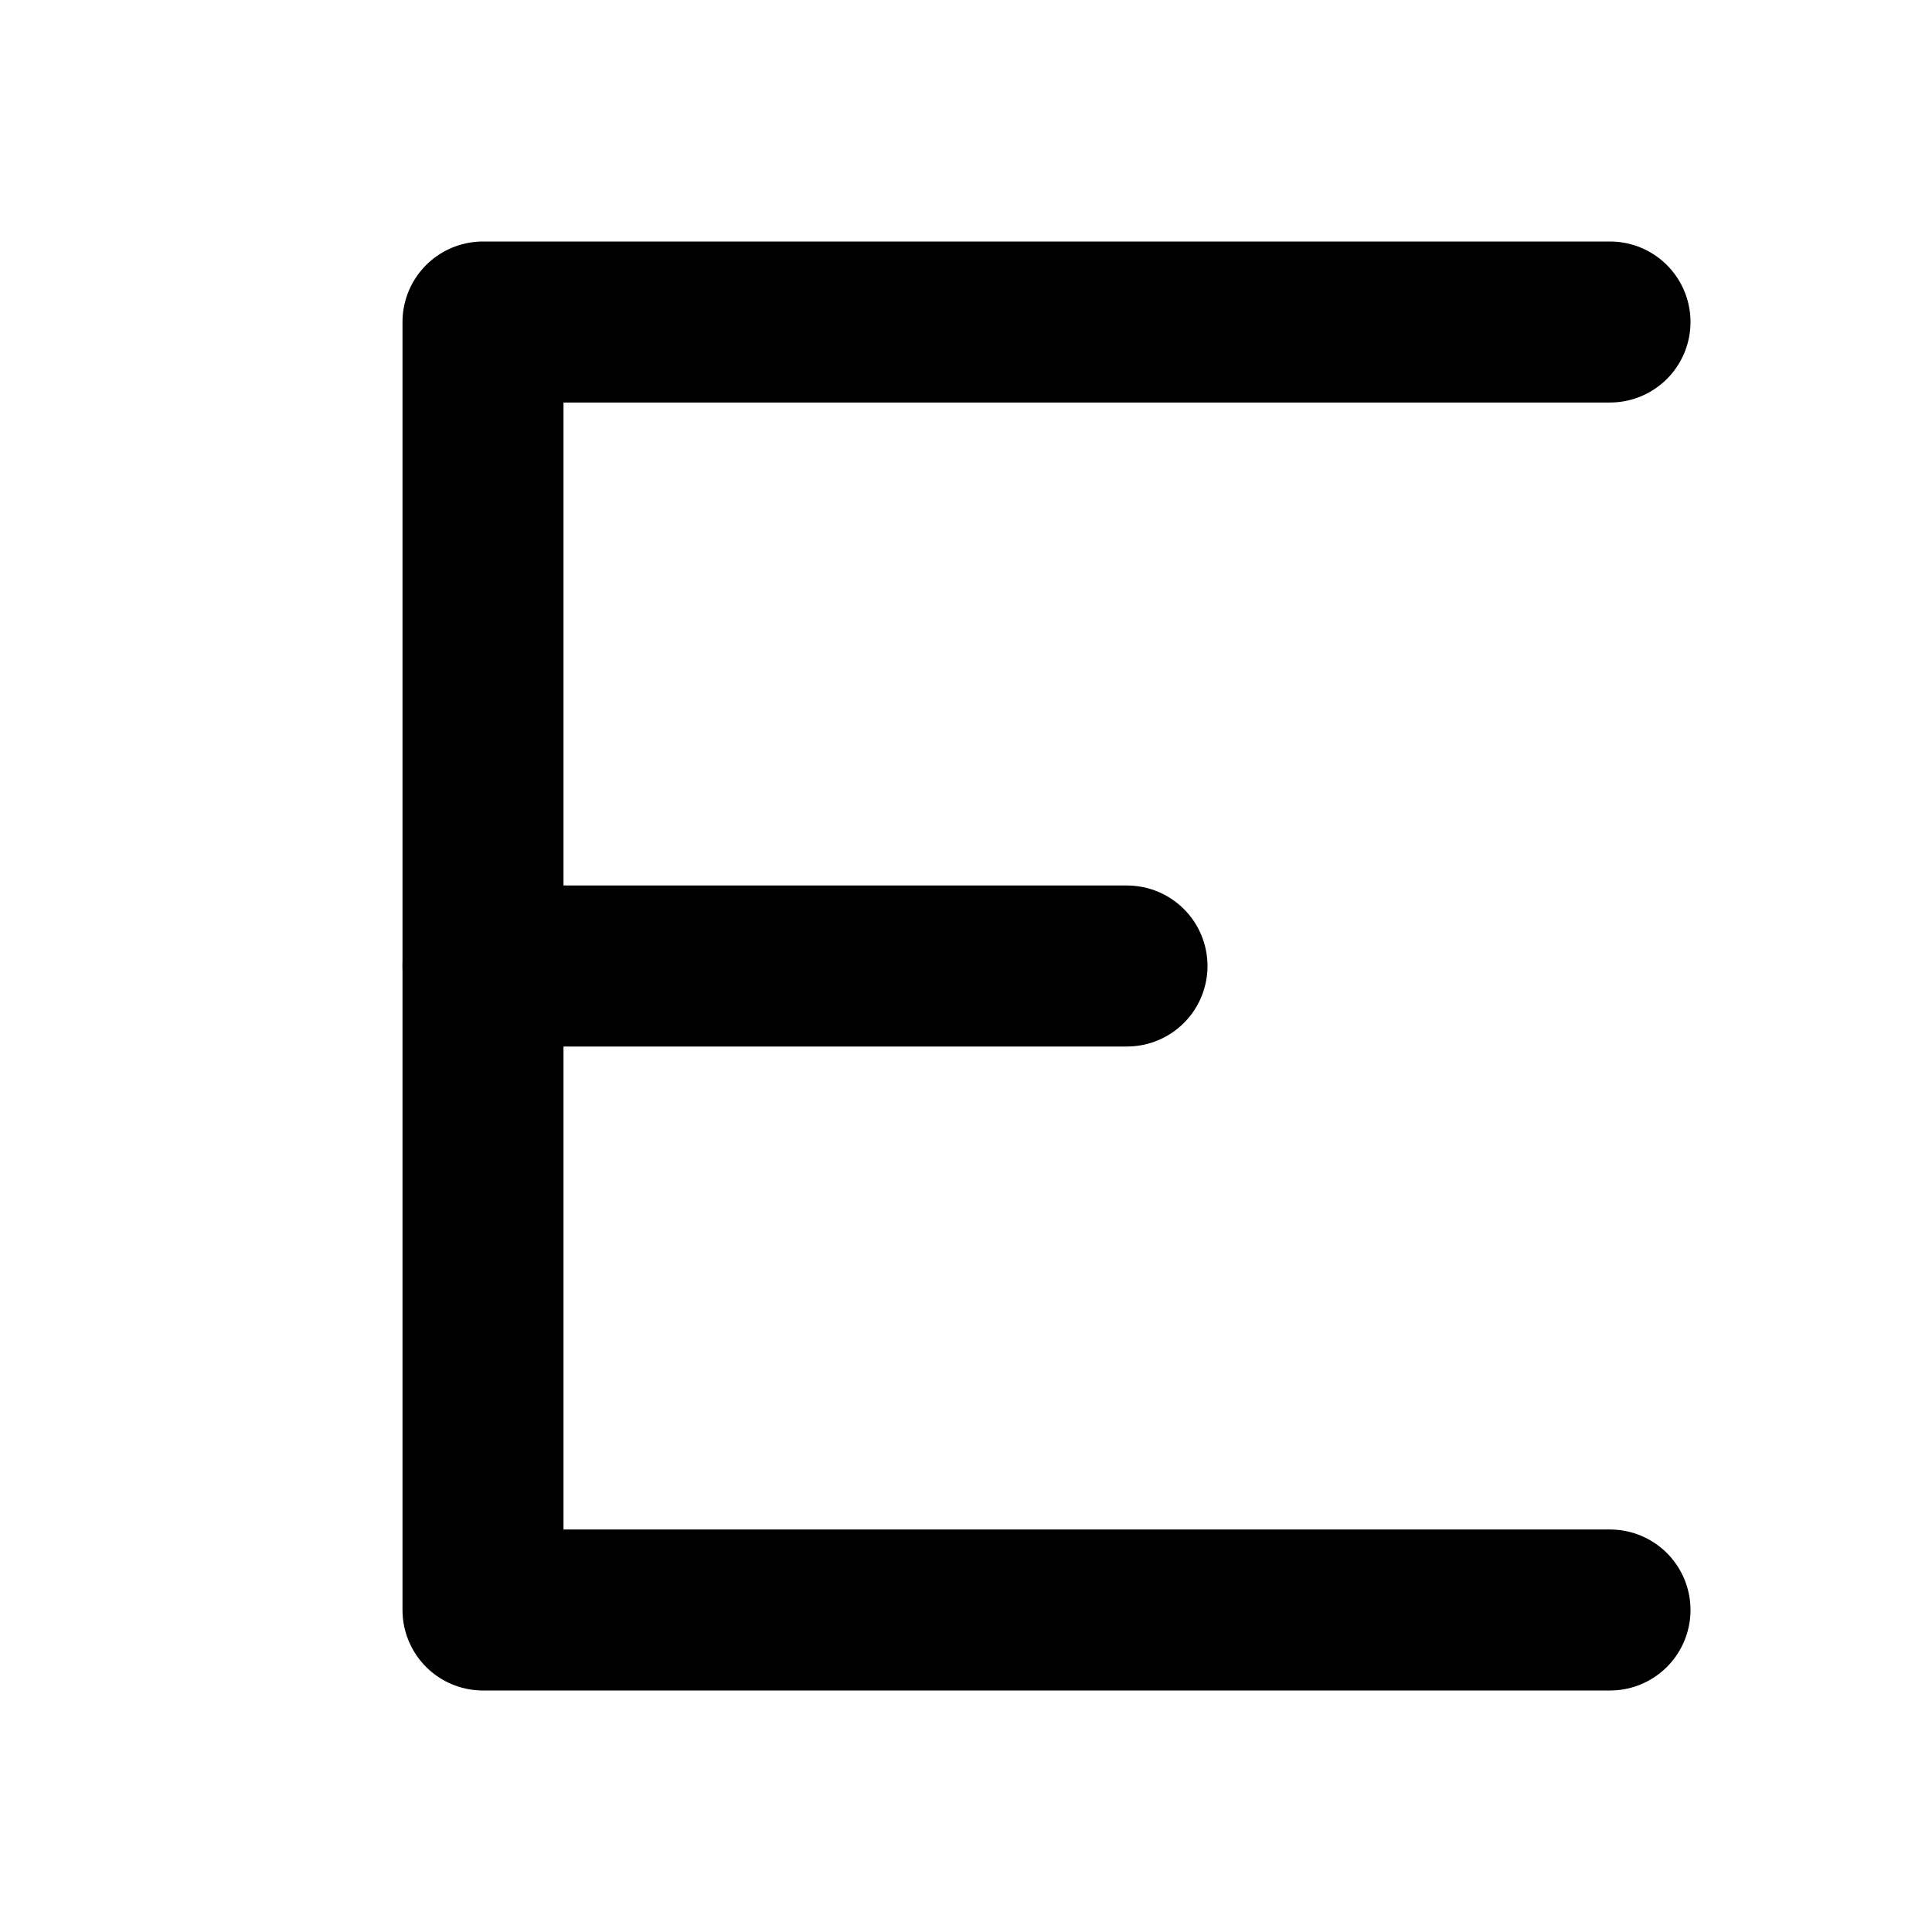 <svg width="24" height="24" viewBox="0 0 24 24" fill="none" xmlns="http://www.w3.org/2000/svg">
  <path d="M20 4H6V20H20" stroke="black" stroke-width="2" stroke-linecap="round" stroke-linejoin="round"/>
  <path d="M6 12H14" stroke="black" stroke-width="2" stroke-linecap="round" stroke-linejoin="round"/>
</svg>
